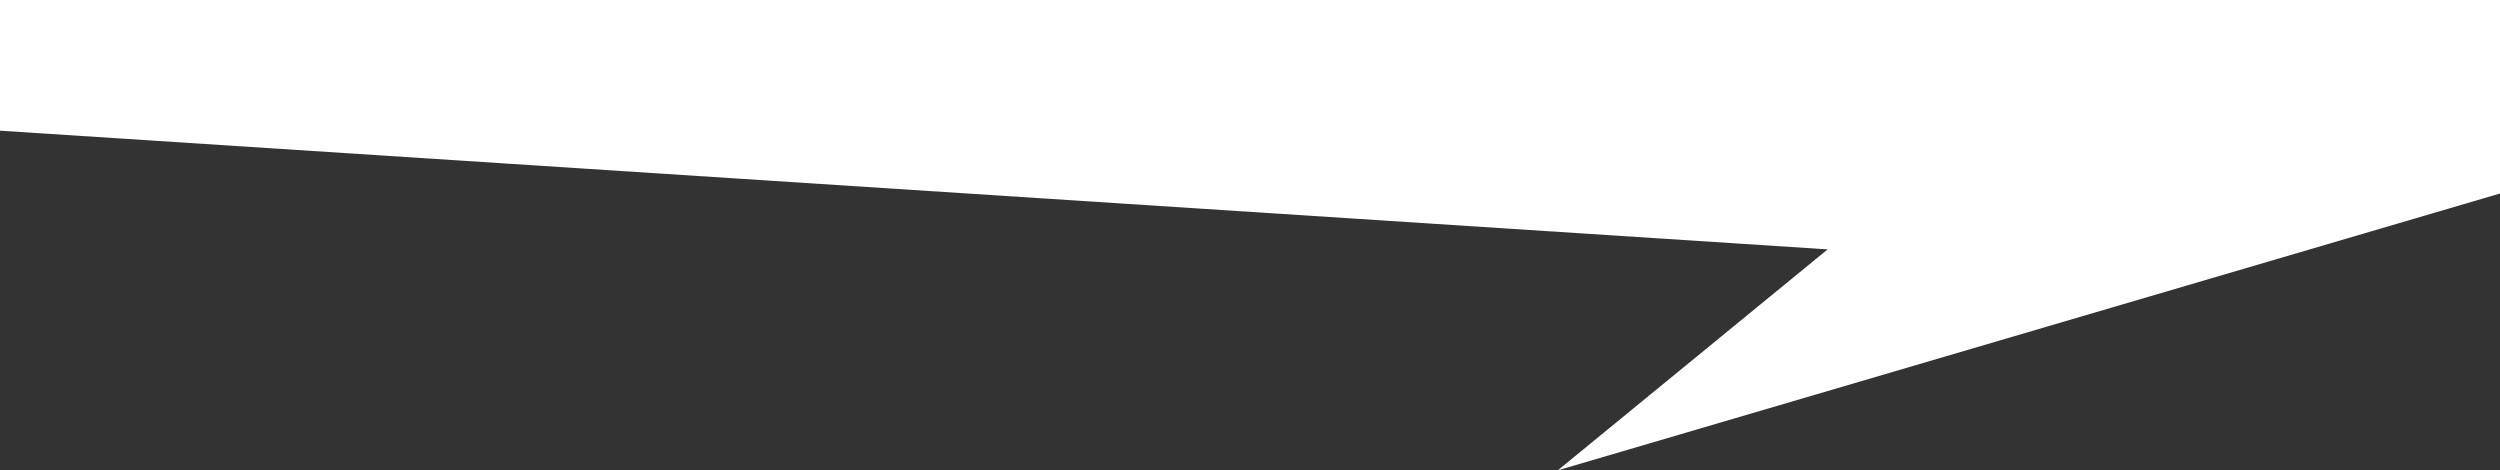 <?xml version="1.0" encoding="utf-8"?>
<!-- Generator: Adobe Illustrator 19.0.0, SVG Export Plug-In . SVG Version: 6.00 Build 0)  -->
<svg version="1.1" id="Camada_1" xmlns="http://www.w3.org/2000/svg" xmlns:xlink="http://www.w3.org/1999/xlink" x="0px" y="0px"
	 viewBox="0 278 792 149" style="enable-background:new 0 278 792 149;" xml:space="preserve">
<rect x="0" y="278" width="792" height="149" fill="#333333" stroke="none"/>
<style type="text/css">
	.st0{fill:#FFFFFF;}
</style>
<polygon id="XMLID_1_" class="st0" points="792,278 792,339.3 493.5,427 579,357 0,319.4 0,278 "/>
</svg>
